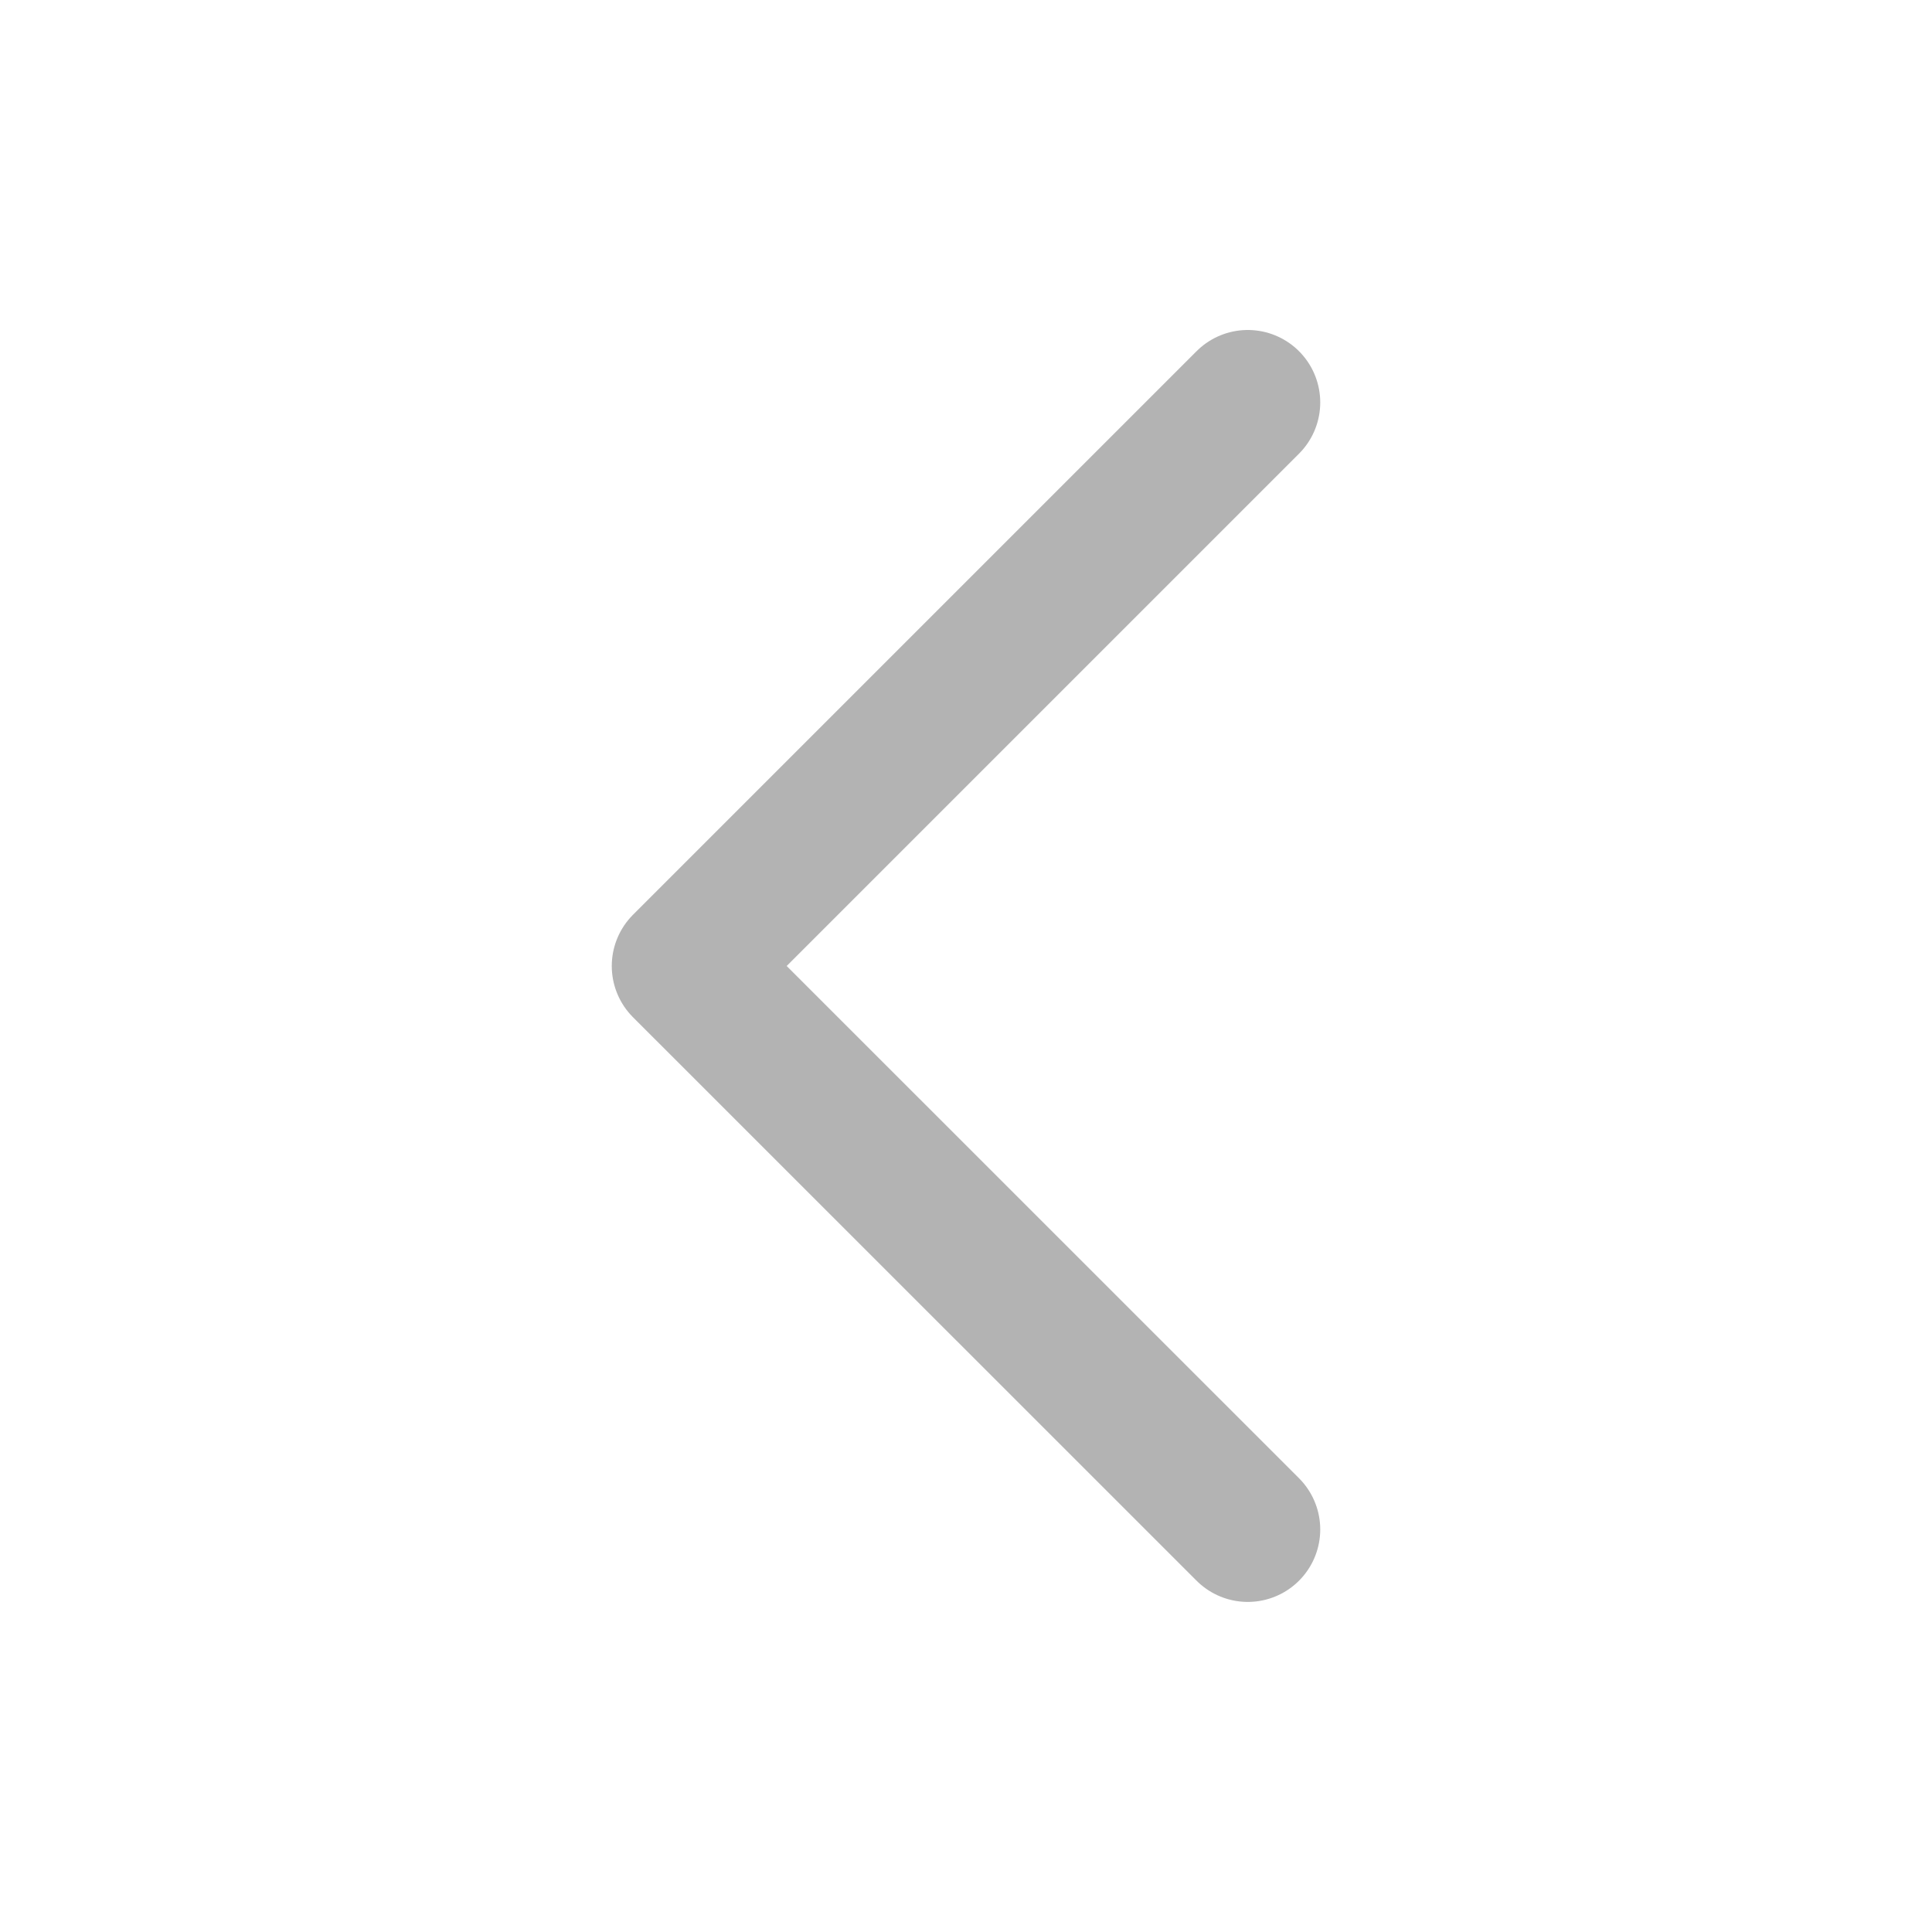 <svg width="20" height="20" viewBox="0 0 20 20" fill="none" xmlns="http://www.w3.org/2000/svg">
<path d="M12.917 4.166L7.083 10L12.917 15.833" stroke="#B3B3B3" stroke-width="1.5" stroke-linecap="round" stroke-linejoin="round"/>
</svg>
